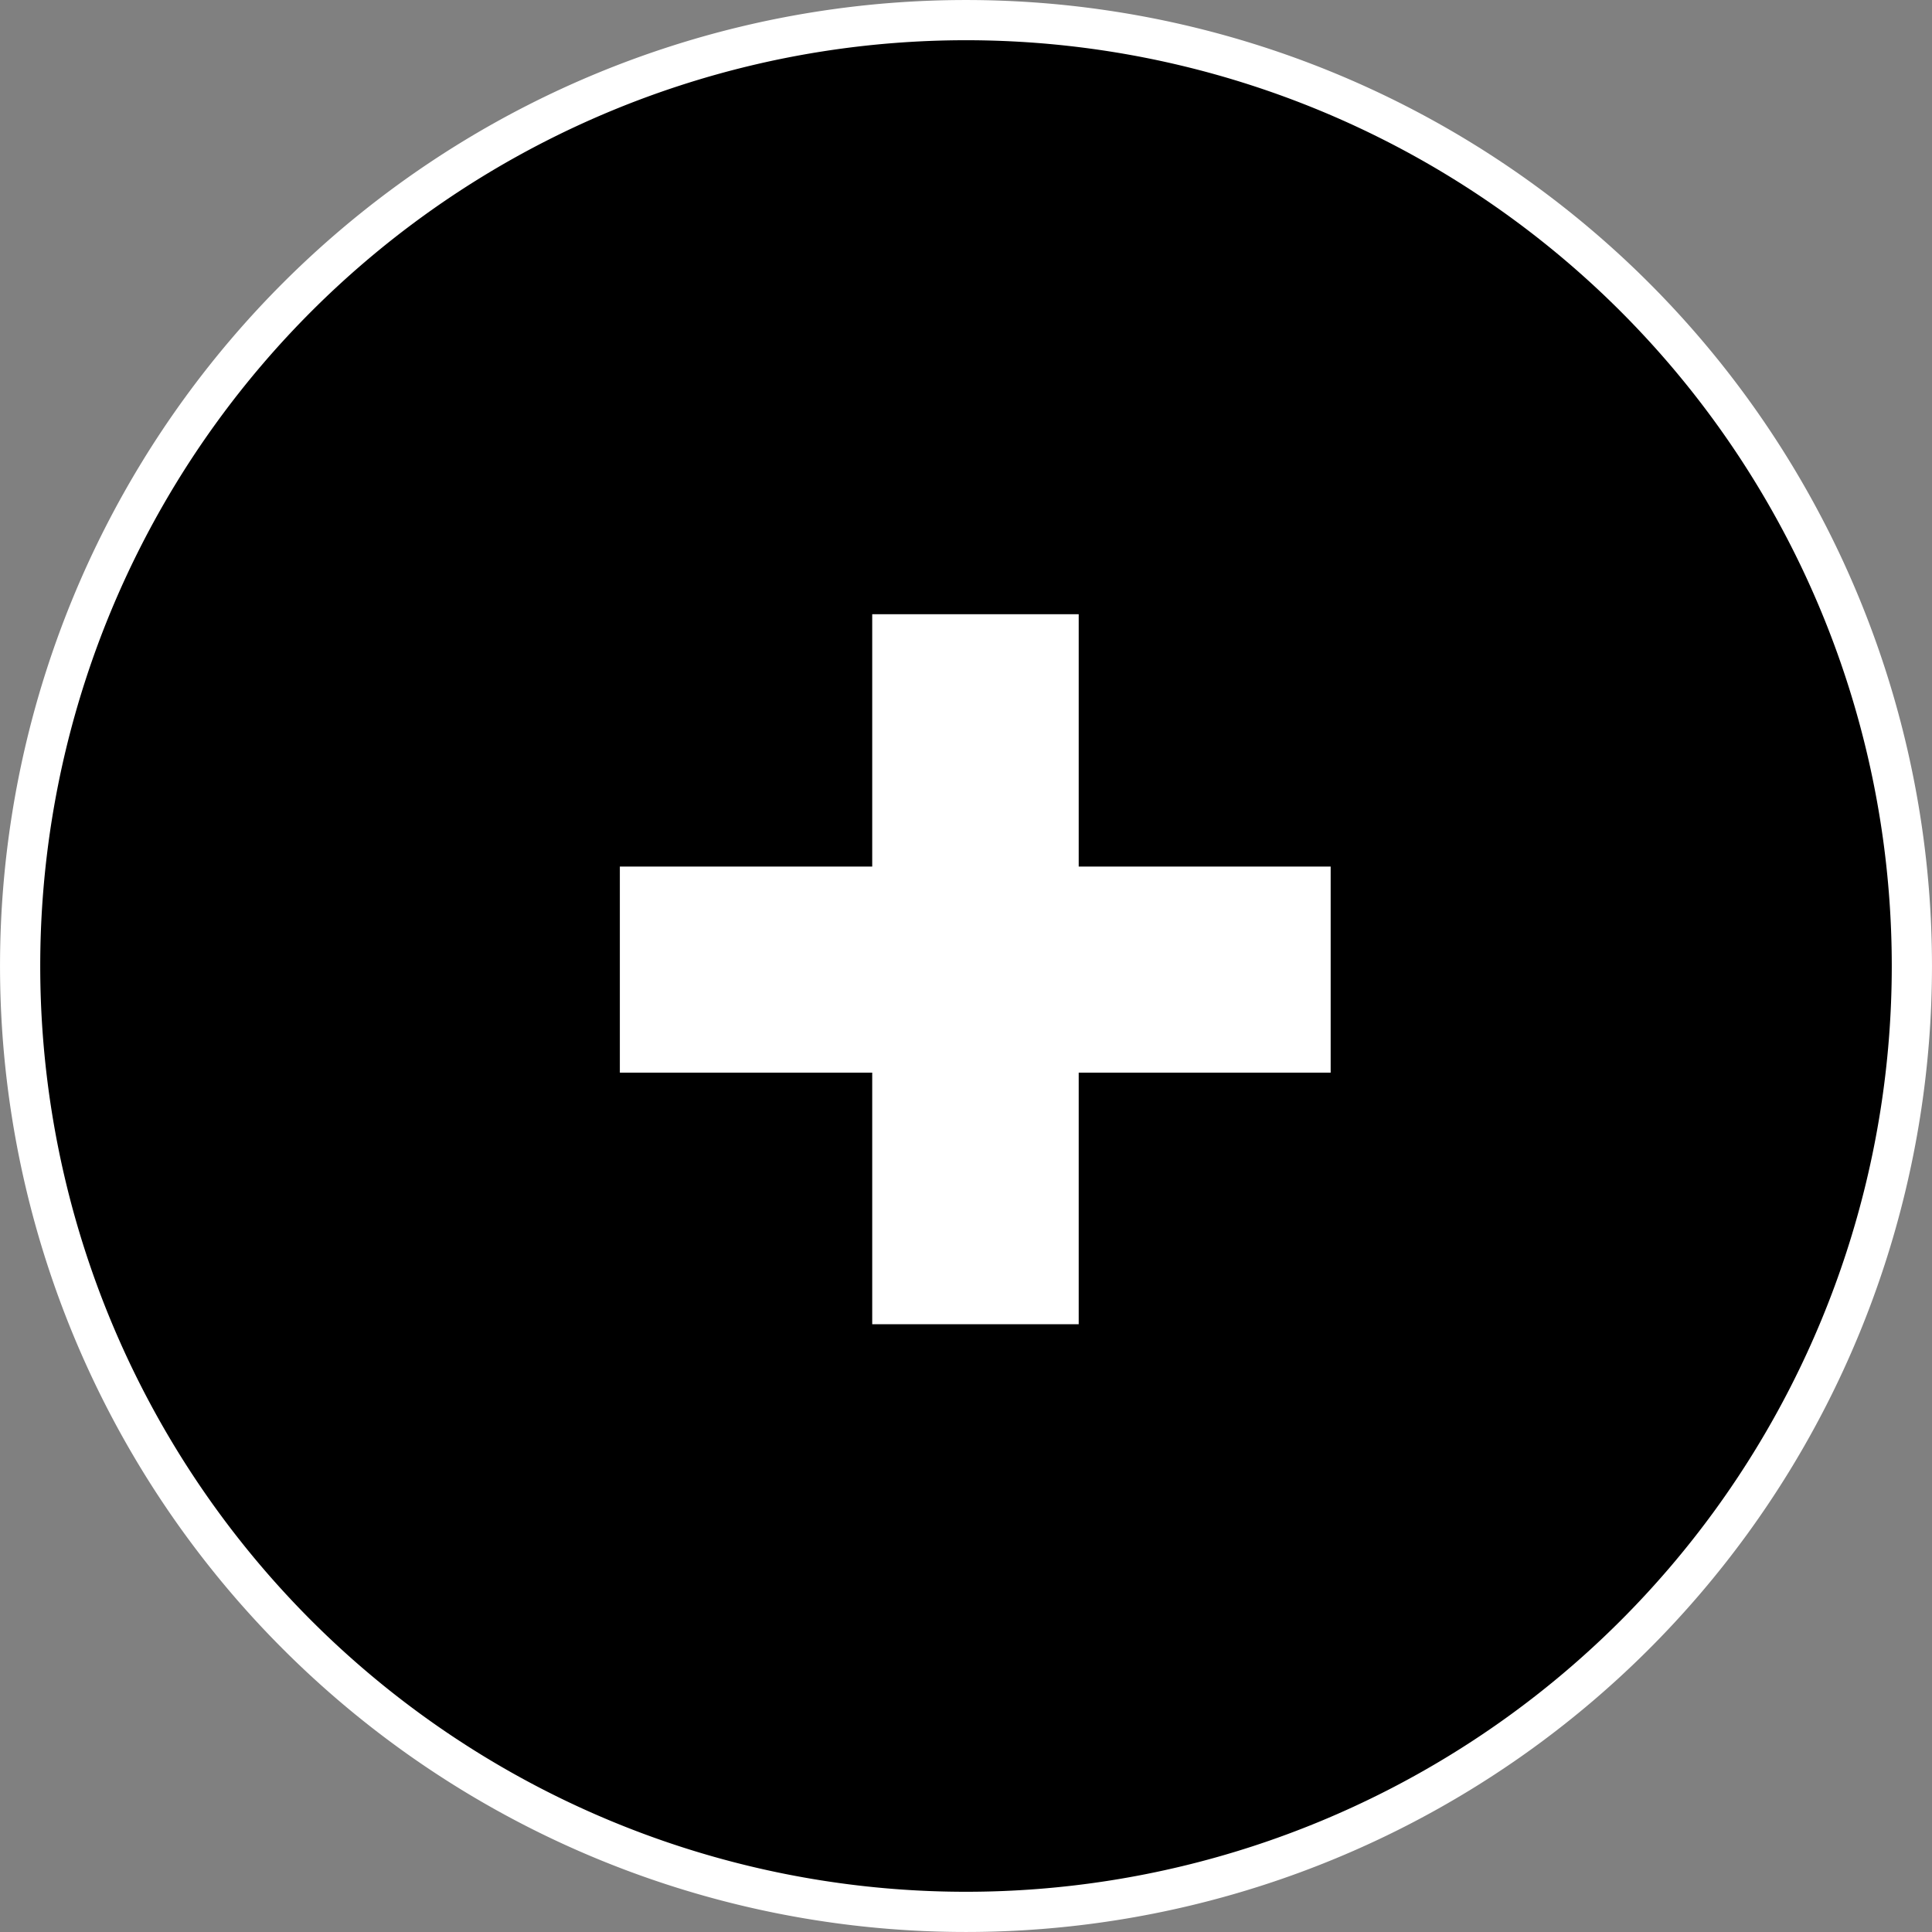 <svg xmlns="http://www.w3.org/2000/svg" width="48" height="48"><rect width="100%" height="100%" fill="#808080" stroke="none"/><g fill-rule="evenodd"><path stroke="#fff" stroke-width=".999" d="M47.5 24a23.5 23.5 0 1 1-47 0 23.5 23.5 0 1 1 47 0z" overflow="visible" enable-background="accumulate"/><g fill="#fff"><path d="M21.67 15.26h5.13V32.9h-5.13z" overflow="visible" enable-background="accumulate"/><path d="M33.06 21.53v5.12H15.4v-5.12z" overflow="visible" enable-background="accumulate"/></g></g></svg>
